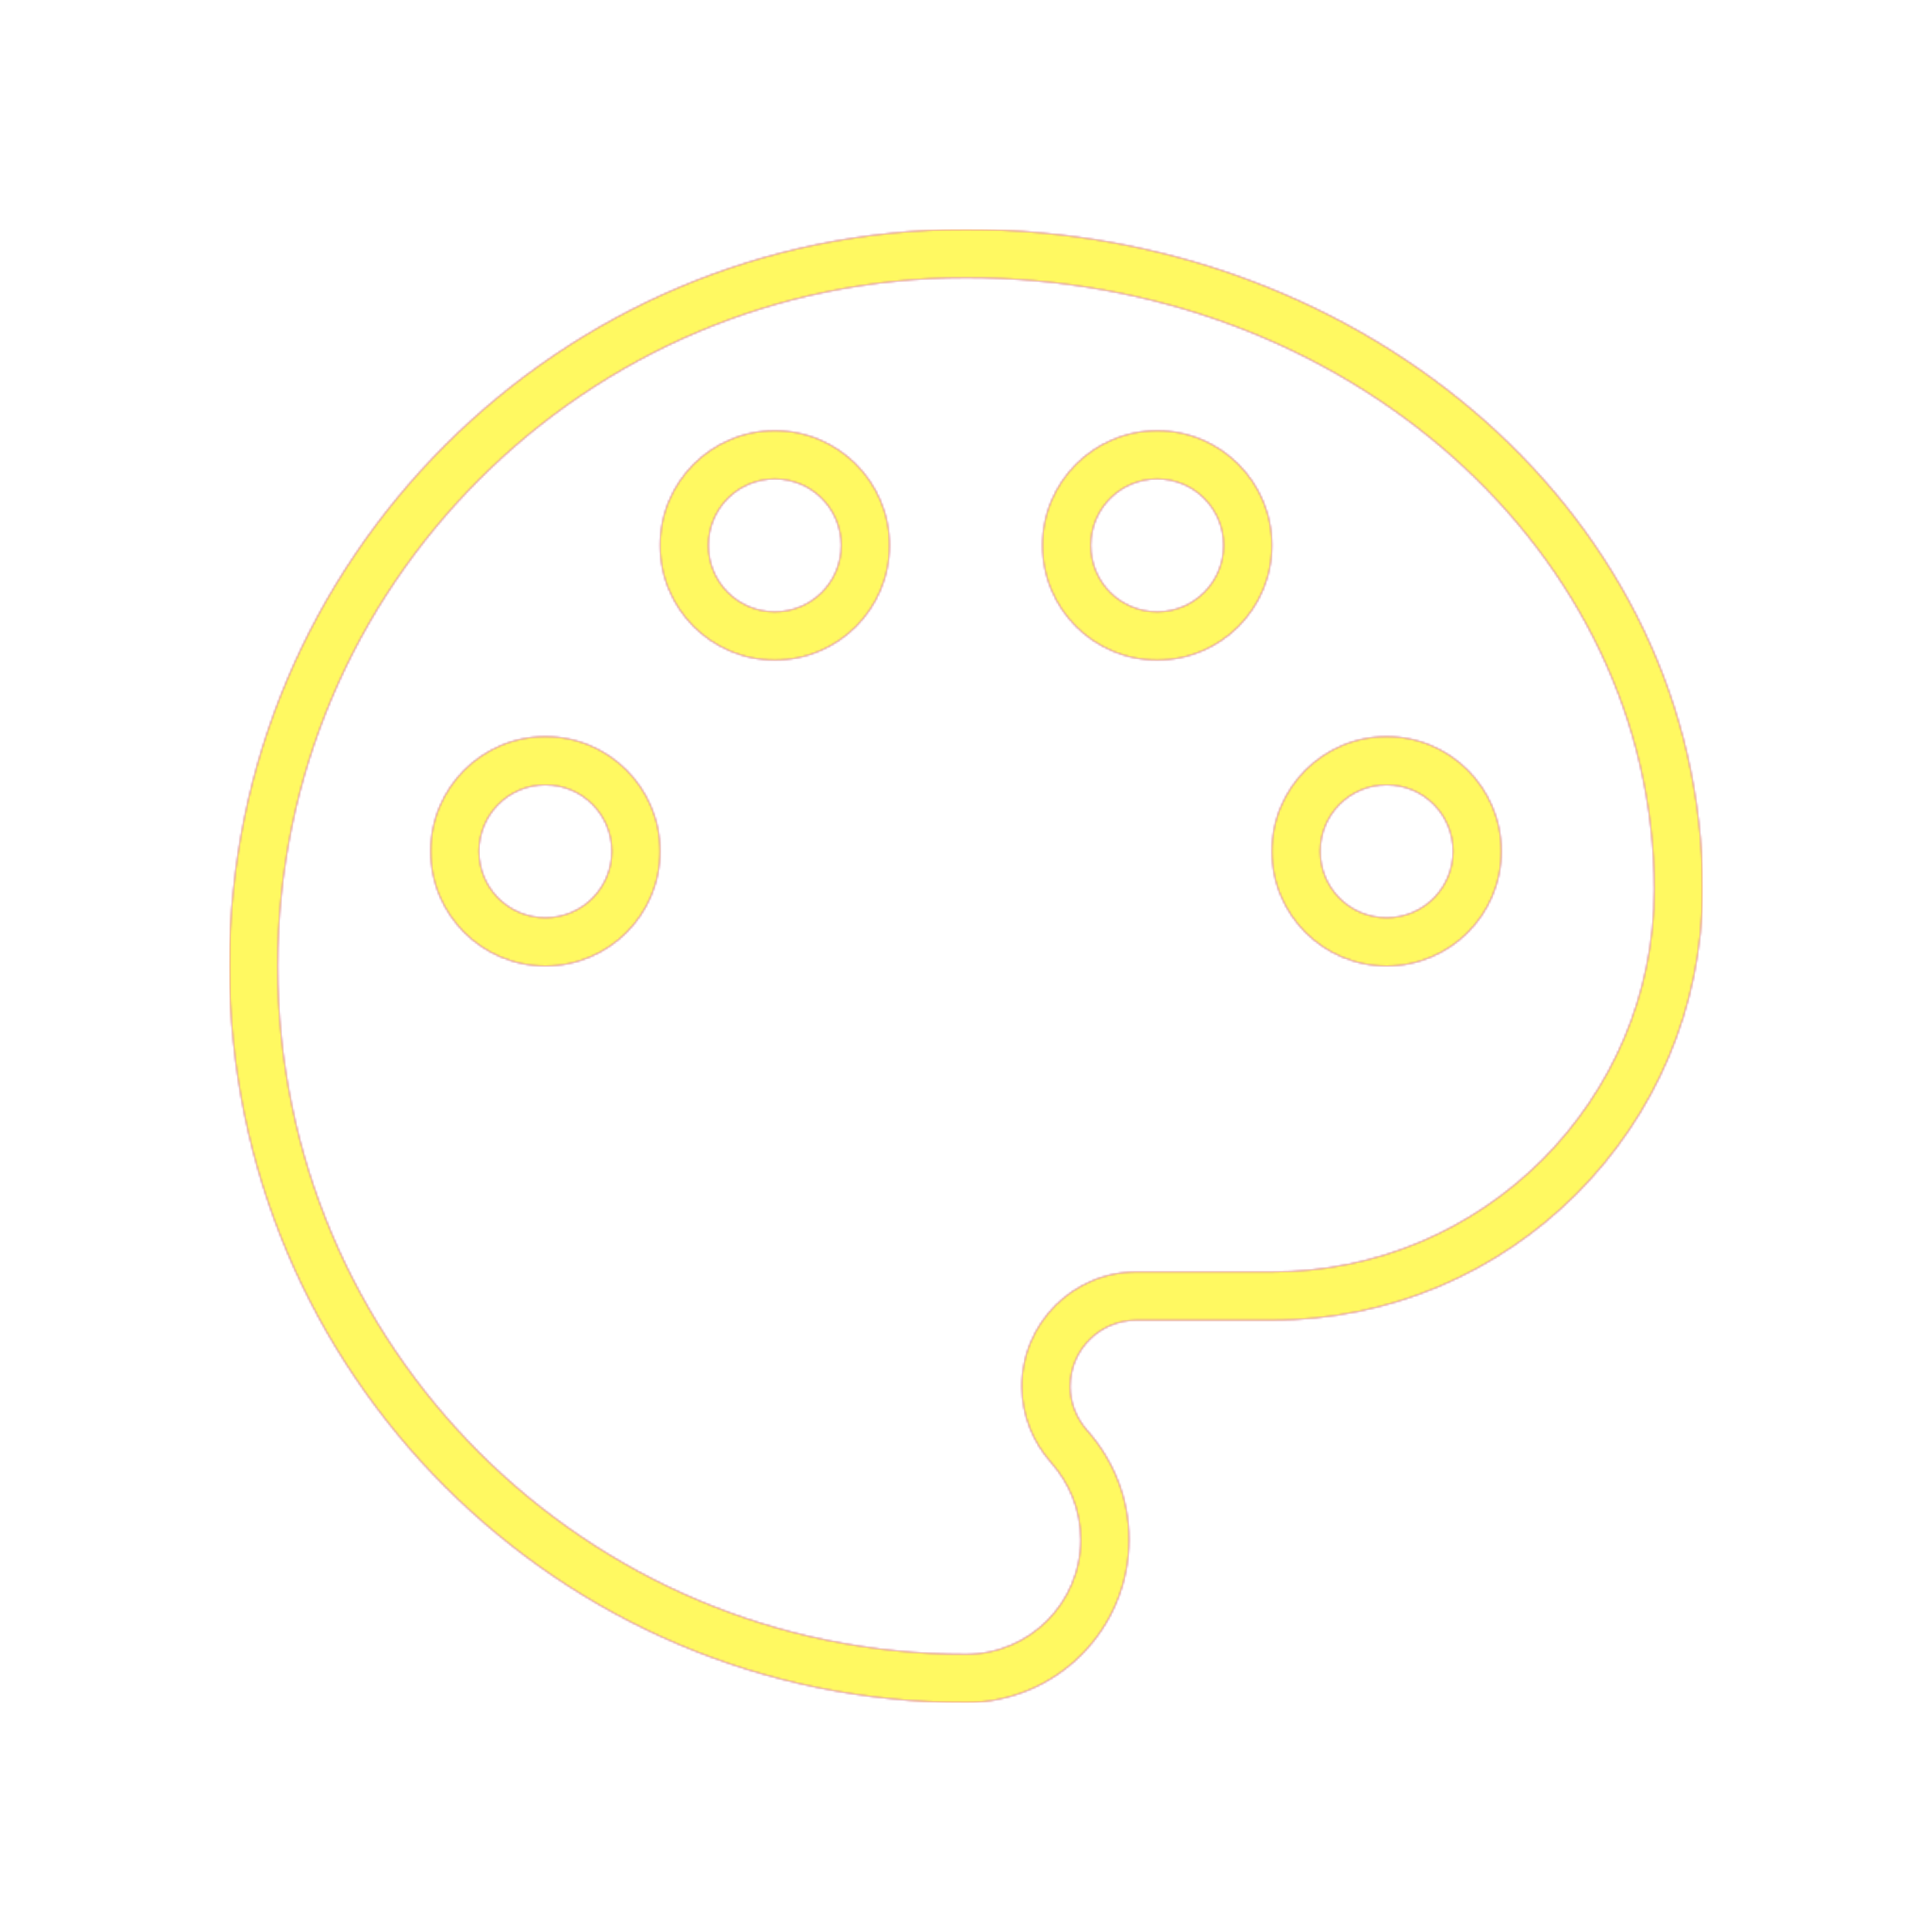 <svg version="1.1" xmlns="http://www.w3.org/2000/svg" xmlns:xlink="http://www.w3.org/1999/xlink" viewBox="0,0,1024,1024">
	<!-- Color names: teamapps-color-1, teamapps-color-2, teamapps-color-3 -->
	<desc>color_lens icon - Licensed under Apache License v2.0 (http://www.apache.org/licenses/LICENSE-2.0) - Created with Iconfu.com - Derivative work of Material icons (Copyright Google Inc.)</desc>
	<defs>
		<radialGradient cx="0" cy="0" r="1448.15" id="color-BuQE117K" gradientUnits="userSpaceOnUse">
			<stop offset="0.08" stop-color="#ffffff"/>
			<stop offset="1" stop-color="#000000"/>
		</radialGradient>
		<linearGradient x1="0" y1="1024" x2="1024" y2="0" id="color-FpomxafB" gradientUnits="userSpaceOnUse">
			<stop offset="0.2" stop-color="#000000"/>
			<stop offset="0.8" stop-color="#ffffff"/>
		</linearGradient>
		<filter id="filter-tyXEB3A3" color-interpolation-filters="sRGB">
			<feOffset/>
		</filter>
		<mask id="mask-EVWgldn8">
			<path d="M902.4,471.46c0,126.01 -102.25,228.27 -228.26,228.27h-71.74c-19.5,0 -35.2,15.7 -35.2,35.2c0,8.63 3.43,16.9 8.96,23.15c13.51,15.22 22.25,35.32 22.25,57.92c0,47.78 -38.62,86.4 -86.4,86.4c-215.59,0 -390.4,-174.81 -390.4,-390.4c0,-215.59 174.81,-390.4 390.4,-390.4c212.65,0 390.4,153.8 390.4,349.86zM770.14,451.2c0,-19.5 -15.7,-35.2 -35.2,-35.2c-19.5,0 -35.2,15.7 -35.2,35.2c0,19.5 15.7,35.2 35.2,35.2c19.5,0 35.2,-15.7 35.2,-35.2zM324.26,451.2c0,-19.5 -15.7,-35.2 -35.2,-35.2c-19.5,0 -35.2,15.7 -35.2,35.2c0,19.5 15.7,35.2 35.2,35.2c19.5,0 35.2,-15.7 35.2,-35.2zM445.86,289.06c0,-19.5 -15.7,-35.2 -35.2,-35.2c-19.5,0 -35.2,15.7 -35.2,35.2c0,19.5 15.7,35.2 35.2,35.2c19.5,0 35.2,-15.7 35.2,-35.2zM648.54,289.06c0,-19.5 -15.7,-35.2 -35.2,-35.2c-19.5,0 -35.2,15.7 -35.2,35.2c0,19.5 15.7,35.2 35.2,35.2c19.5,0 35.2,-15.7 35.2,-35.2zM512,147.2c-201.45,0 -364.8,163.35 -364.8,364.8c0,201.45 163.35,364.8 364.8,364.8c33.64,0 60.8,-27.16 60.8,-60.8c0,-15.81 -6.08,-29.99 -15.81,-40.94c-9.32,-10.54 -15.4,-24.73 -15.4,-40.13c0,-33.64 27.16,-60.8 60.8,-60.8h71.74c111.87,0 202.66,-90.8 202.66,-202.67c0,-179.16 -163.35,-324.26 -364.8,-324.26zM289.06,512c-33.64,0 -60.8,-27.16 -60.8,-60.8c0,-33.64 27.16,-60.8 60.8,-60.8c33.64,0 60.8,27.16 60.8,60.8c0,33.64 -27.16,60.8 -60.8,60.8zM410.66,349.86c-33.64,0 -60.8,-27.16 -60.8,-60.8c0,-33.64 27.16,-60.8 60.8,-60.8c33.64,0 60.8,27.16 60.8,60.8c0,33.64 -27.16,60.8 -60.8,60.8zM613.34,349.86c-33.64,0 -60.8,-27.16 -60.8,-60.8c0,-33.64 27.16,-60.8 60.8,-60.8c33.64,0 60.8,27.16 60.8,60.8c0,33.64 -27.16,60.8 -60.8,60.8zM734.94,512c-33.64,0 -60.8,-27.16 -60.8,-60.8c0,-33.64 27.16,-60.8 60.8,-60.8c33.64,0 60.8,27.16 60.8,60.8c0,33.64 -27.16,60.8 -60.8,60.8z" fill="url(#color-BuQE117K)"/>
		</mask>
		<mask id="mask-f3nLiyFp">
			<path d="M902.4,471.46c0,126.01 -102.25,228.27 -228.26,228.27h-71.74c-19.5,0 -35.2,15.7 -35.2,35.2c0,8.63 3.43,16.9 8.96,23.15c13.51,15.22 22.25,35.32 22.25,57.92c0,47.78 -38.62,86.4 -86.4,86.4c-215.59,0 -390.4,-174.81 -390.4,-390.4c0,-215.59 174.81,-390.4 390.4,-390.4c212.65,0 390.4,153.8 390.4,349.86zM770.14,451.2c0,-19.5 -15.7,-35.2 -35.2,-35.2c-19.5,0 -35.2,15.7 -35.2,35.2c0,19.5 15.7,35.2 35.2,35.2c19.5,0 35.2,-15.7 35.2,-35.2zM324.26,451.2c0,-19.5 -15.7,-35.2 -35.2,-35.2c-19.5,0 -35.2,15.7 -35.2,35.2c0,19.5 15.7,35.2 35.2,35.2c19.5,0 35.2,-15.7 35.2,-35.2zM445.86,289.06c0,-19.5 -15.7,-35.2 -35.2,-35.2c-19.5,0 -35.2,15.7 -35.2,35.2c0,19.5 15.7,35.2 35.2,35.2c19.5,0 35.2,-15.7 35.2,-35.2zM648.54,289.06c0,-19.5 -15.7,-35.2 -35.2,-35.2c-19.5,0 -35.2,15.7 -35.2,35.2c0,19.5 15.7,35.2 35.2,35.2c19.5,0 35.2,-15.7 35.2,-35.2zM512,147.2c-201.45,0 -364.8,163.35 -364.8,364.8c0,201.45 163.35,364.8 364.8,364.8c33.64,0 60.8,-27.16 60.8,-60.8c0,-15.81 -6.08,-29.99 -15.81,-40.94c-9.32,-10.54 -15.4,-24.73 -15.4,-40.13c0,-33.64 27.16,-60.8 60.8,-60.8h71.74c111.87,0 202.66,-90.8 202.66,-202.67c0,-179.16 -163.35,-324.26 -364.8,-324.26zM289.06,512c-33.64,0 -60.8,-27.16 -60.8,-60.8c0,-33.64 27.16,-60.8 60.8,-60.8c33.64,0 60.8,27.16 60.8,60.8c0,33.64 -27.16,60.8 -60.8,60.8zM410.66,349.86c-33.64,0 -60.8,-27.16 -60.8,-60.8c0,-33.64 27.16,-60.8 60.8,-60.8c33.64,0 60.8,27.16 60.8,60.8c0,33.64 -27.16,60.8 -60.8,60.8zM613.34,349.86c-33.64,0 -60.8,-27.16 -60.8,-60.8c0,-33.64 27.16,-60.8 60.8,-60.8c33.64,0 60.8,27.16 60.8,60.8c0,33.64 -27.16,60.8 -60.8,60.8zM734.94,512c-33.64,0 -60.8,-27.16 -60.8,-60.8c0,-33.64 27.16,-60.8 60.8,-60.8c33.64,0 60.8,27.16 60.8,60.8c0,33.64 -27.16,60.8 -60.8,60.8z" fill="#ffffff"/>
		</mask>
		<mask id="mask-so13YcYK">
			<rect fill="url(#color-FpomxafB)" x="121.6" y="121.6" width="780.8" height="780.8"/>
		</mask>
	</defs>
	<g fill="none" fill-rule="nonzero" style="mix-blend-mode: normal">
		<g mask="url(#mask-f3nLiyFp)">
			<g color="#ff0000" class="teamapps-color-2">
				<rect x="121.6" y="121.6" width="780.8" height="780.8" fill="currentColor"/>
			</g>
			<g color="#bc13e0" class="teamapps-color-3" mask="url(#mask-so13YcYK)">
				<rect x="121.6" y="121.6" width="780.8" height="780.8" fill="currentColor"/>
			</g>
		</g>
		<g filter="url(#filter-tyXEB3A3)" mask="url(#mask-EVWgldn8)">
			<g color="#fff961" class="teamapps-color-1">
				<rect x="121.6" y="121.6" width="780.8" height="780.8" fill="currentColor"/>
			</g>
		</g>
	</g>
</svg>